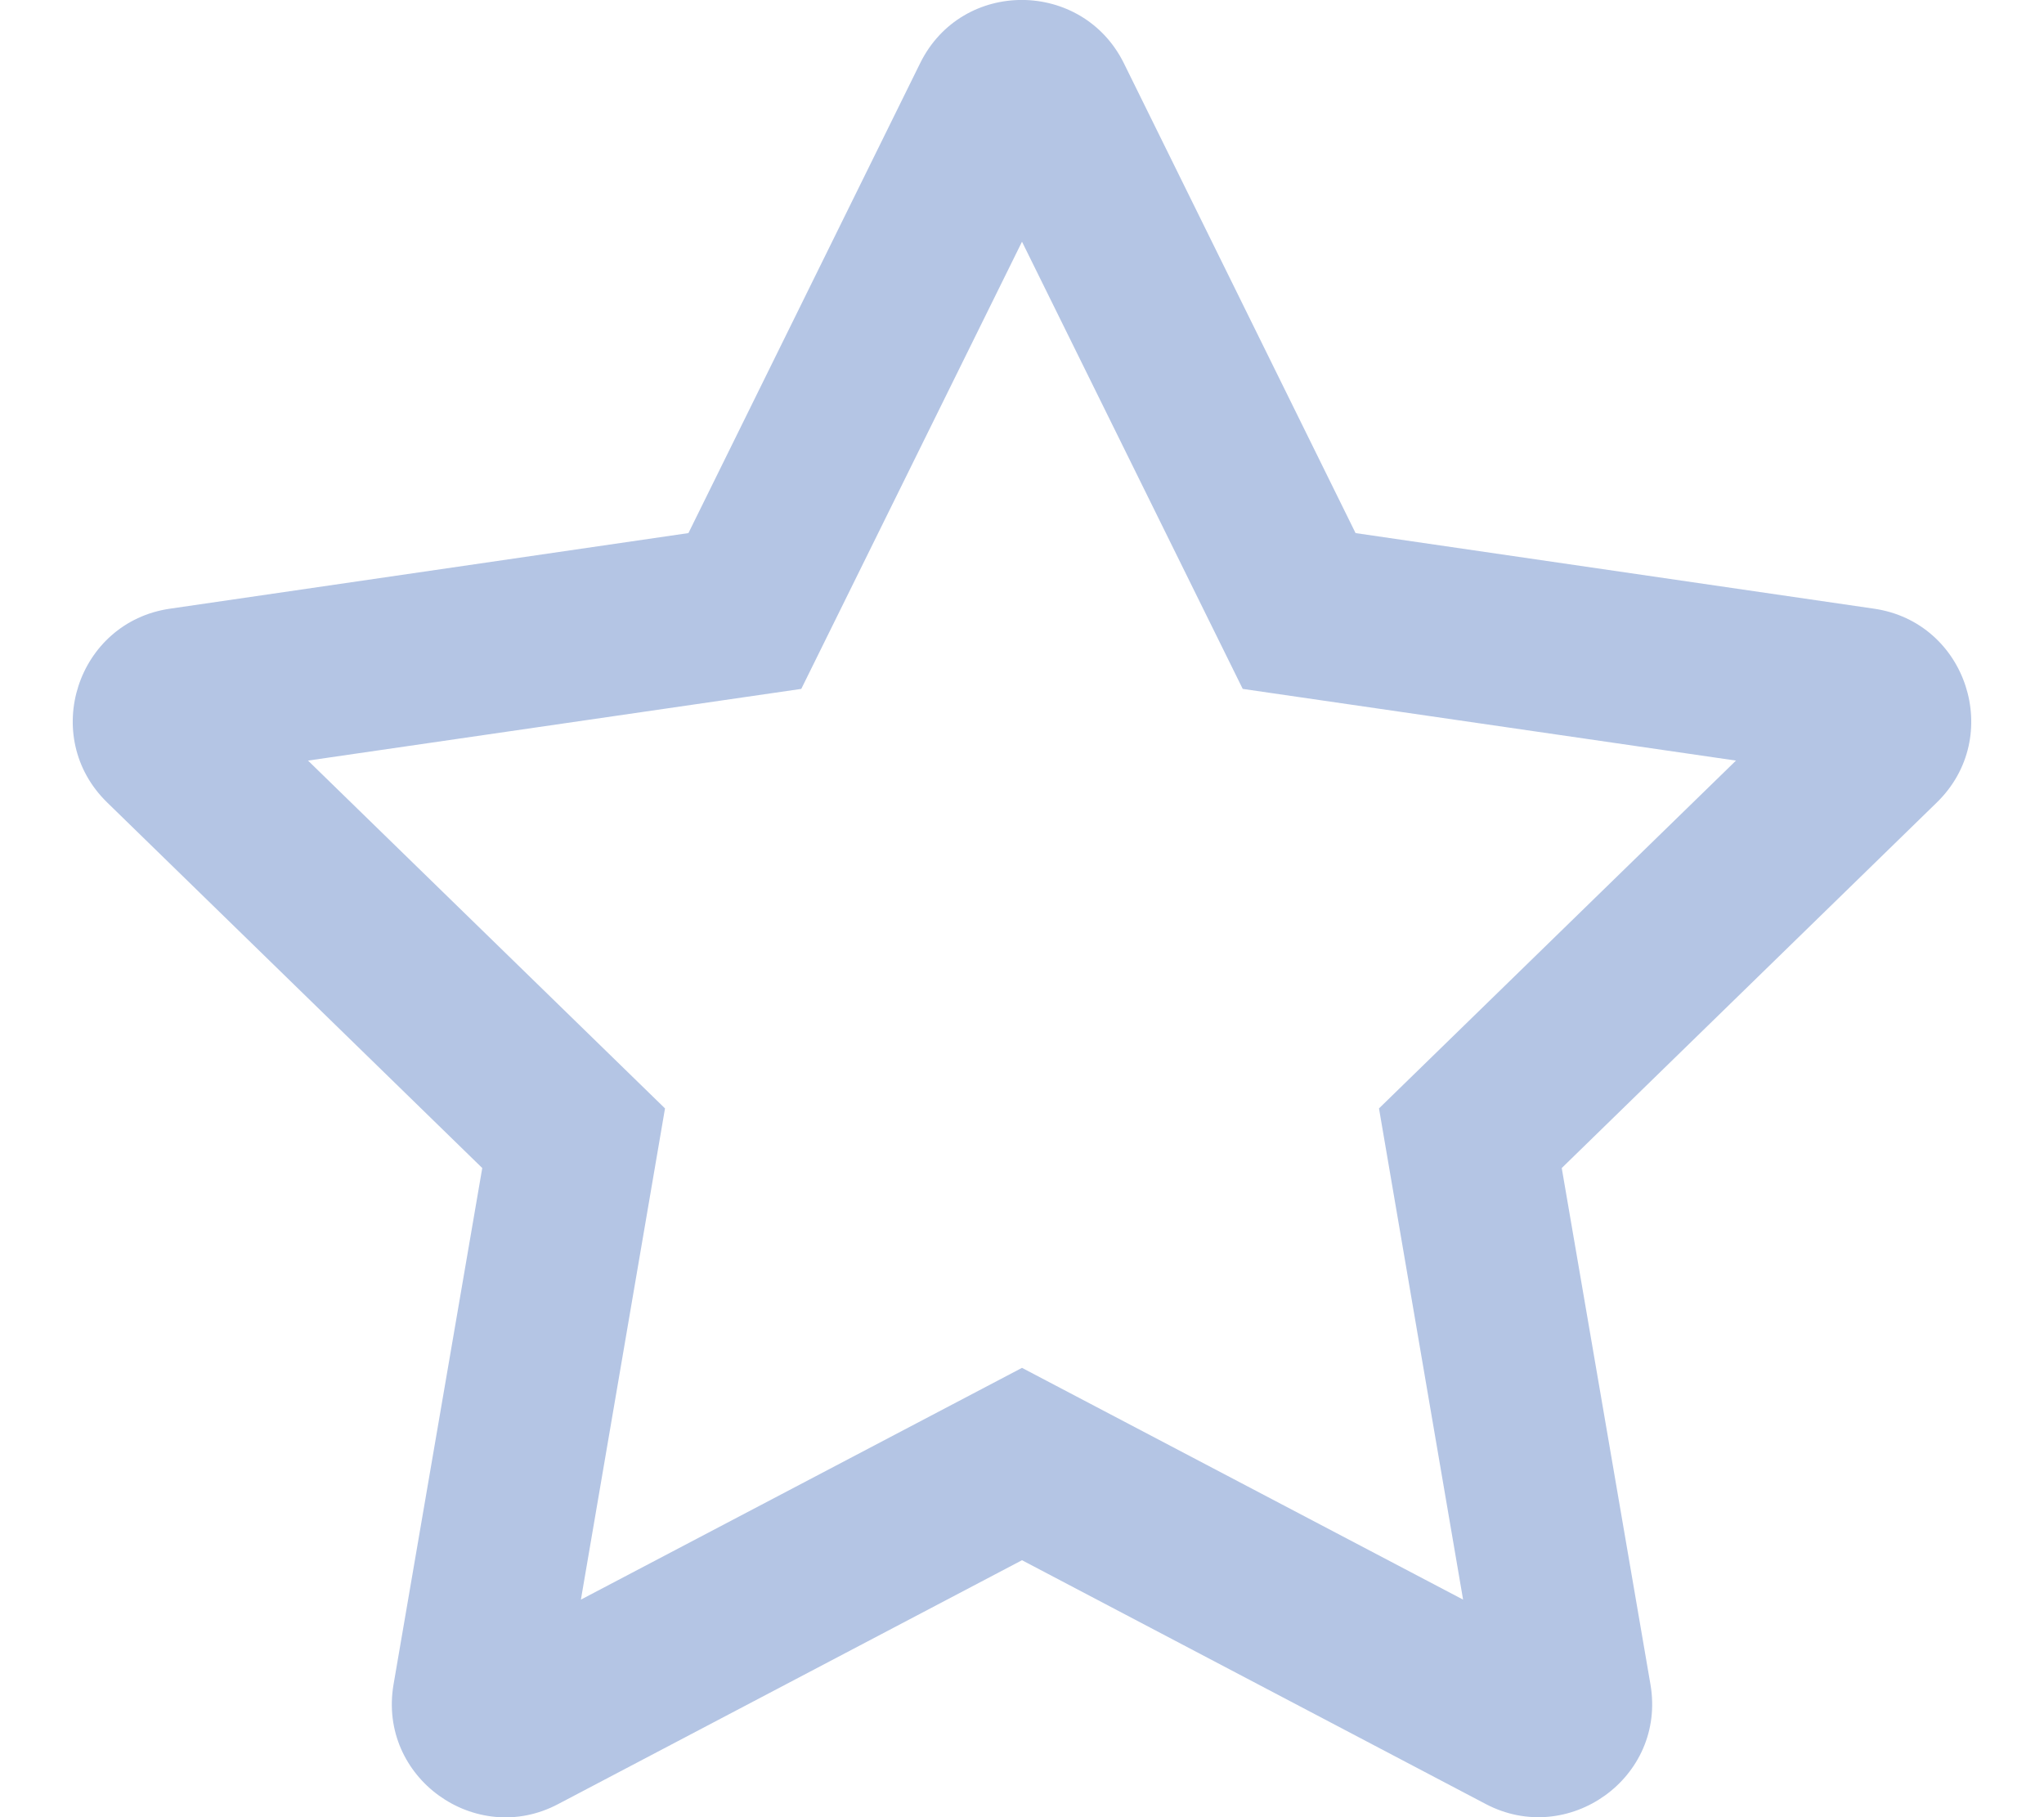 <?xml version="1.0" encoding="UTF-8" standalone="no"?>
<!DOCTYPE svg PUBLIC "-//W3C//DTD SVG 1.1//EN" "http://www.w3.org/Graphics/SVG/1.1/DTD/svg11.dtd">
<svg width="100%" height="100%" viewBox="0 0 576 512" version="1.1" xmlns="http://www.w3.org/2000/svg" xmlns:xlink="http://www.w3.org/1999/xlink" xml:space="preserve" xmlns:serif="http://www.serif.com/" style="fill-rule:evenodd;clip-rule:evenodd;stroke-linejoin:round;stroke-miterlimit:2;">
    <path d="M528.1,171.5L382,150.2L316.7,17.8C305,-5.8 271.1,-6.1 259.3,17.8L194,150.2L47.9,171.5C21.7,175.3 11.2,207.6 30.2,226.1L135.9,329.1L110.9,474.6C106.4,500.9 134.1,520.6 157.3,508.3L288,439.6L418.7,508.3C441.9,520.5 469.6,500.9 465.1,474.6L440.1,329.1L545.8,226.1C564.8,207.6 554.3,175.3 528.1,171.5ZM388.6,312.3L412.3,450.7L288,385.4L163.7,450.7L187.4,312.3L86.8,214.3L225.8,194.1L288,68.1L350.2,194.1L489.2,214.3L388.6,312.3Z" style="fill:rgb(180,197,228);fill-rule:nonzero;"/>
</svg>
